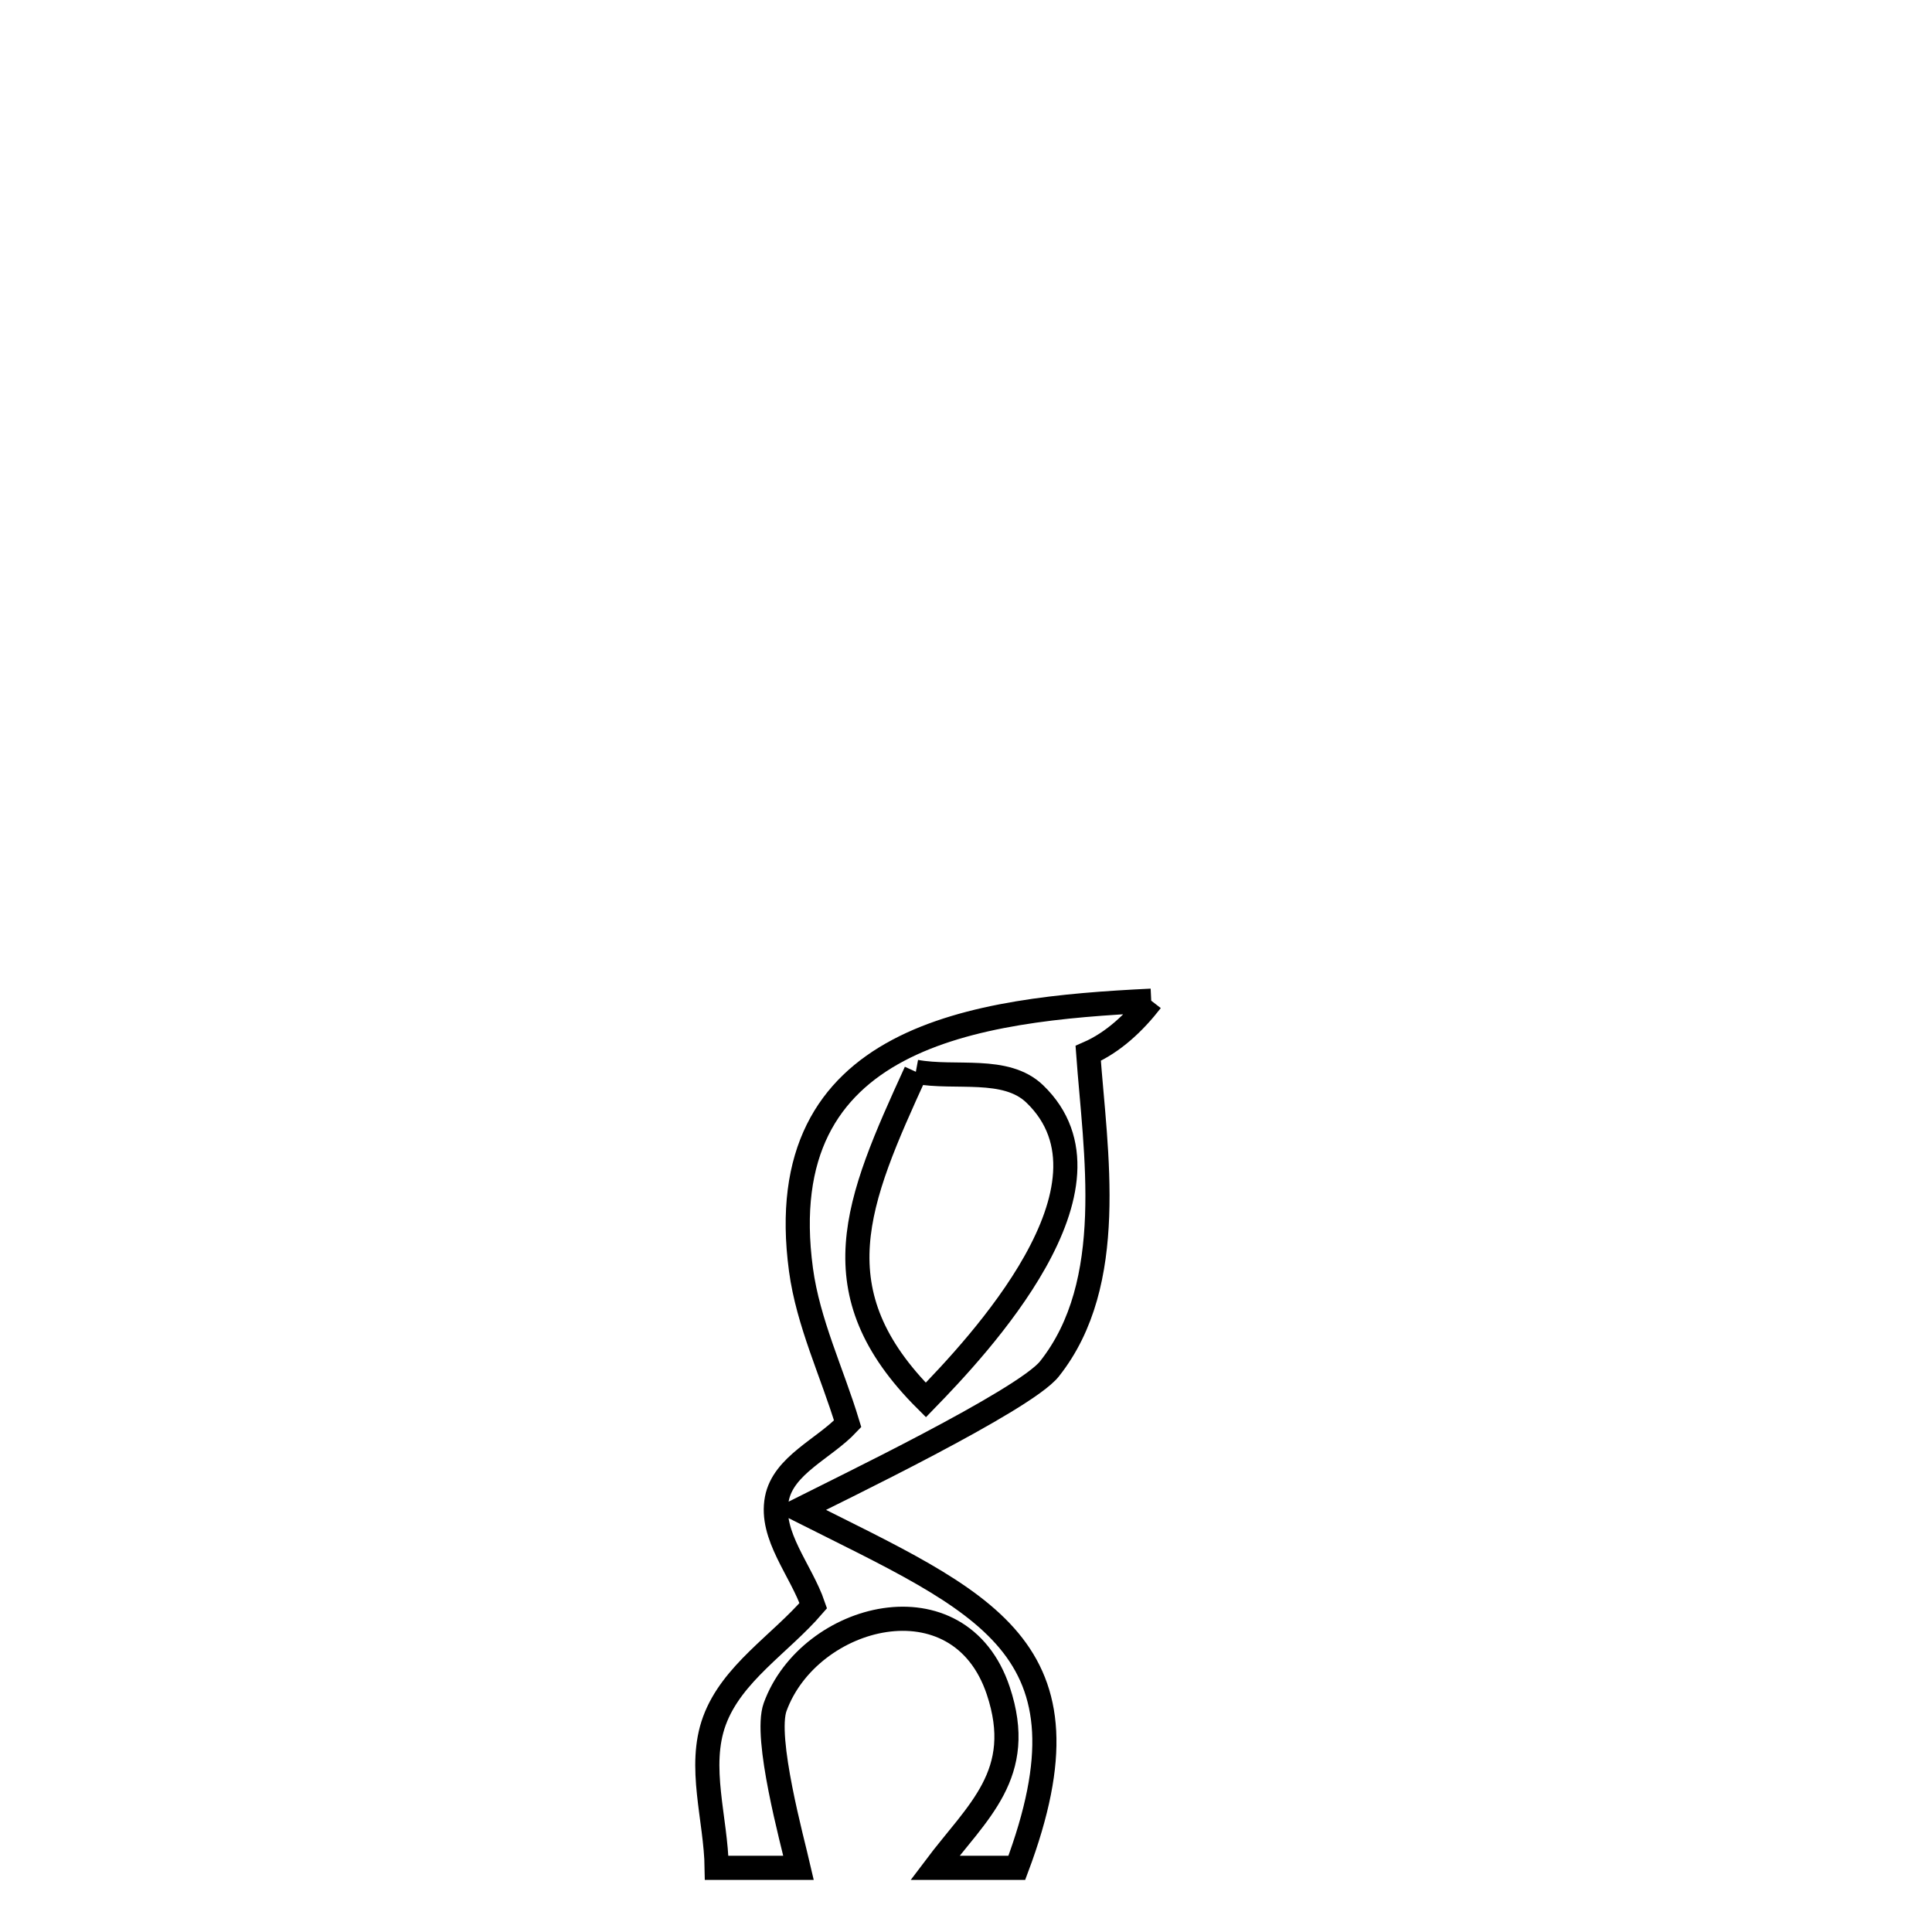 <svg xmlns="http://www.w3.org/2000/svg" viewBox="0.0 0.0 24.0 24.0" height="200px" width="200px"><path fill="none" stroke="black" stroke-width=".3" stroke-opacity="1.0"  filling="0" d="M14.301 12.431 L14.301 12.431 C14.093 12.7 13.83 12.949 13.518 13.085 L13.518 13.085 C13.607 14.311 13.885 15.936 13.037 17.004 C12.726 17.397 10.382 18.525 9.925 18.756 L9.925 18.756 C12.241 19.921 13.666 20.443 12.631 23.203 L12.631 23.203 C12.292 23.203 11.953 23.203 11.614 23.203 L11.614 23.203 C12.141 22.502 12.747 22.041 12.401 21.003 C11.918 19.556 10.052 20.043 9.629 21.205 C9.491 21.586 9.844 22.872 9.92 23.203 L9.92 23.203 C9.581 23.203 9.242 23.203 8.903 23.203 L8.903 23.203 C8.894 22.594 8.665 21.947 8.875 21.376 C9.092 20.786 9.693 20.422 10.103 19.946 L10.103 19.946 C9.952 19.504 9.563 19.078 9.65 18.62 C9.73 18.2 10.237 17.998 10.53 17.687 L10.53 17.687 C10.337 17.049 10.039 16.433 9.95 15.773 C9.557 12.856 12.115 12.536 14.301 12.431 L14.301 12.431"></path>
<path fill="none" stroke="black" stroke-width=".3" stroke-opacity="1.0"  filling="0" d="M11.377 13.314 L11.377 13.314 C11.869 13.405 12.493 13.242 12.854 13.589 C14.038 14.728 12.137 16.736 11.501 17.391 L11.501 17.391 C10.155 16.048 10.636 14.935 11.377 13.314 L11.377 13.314"></path></svg>